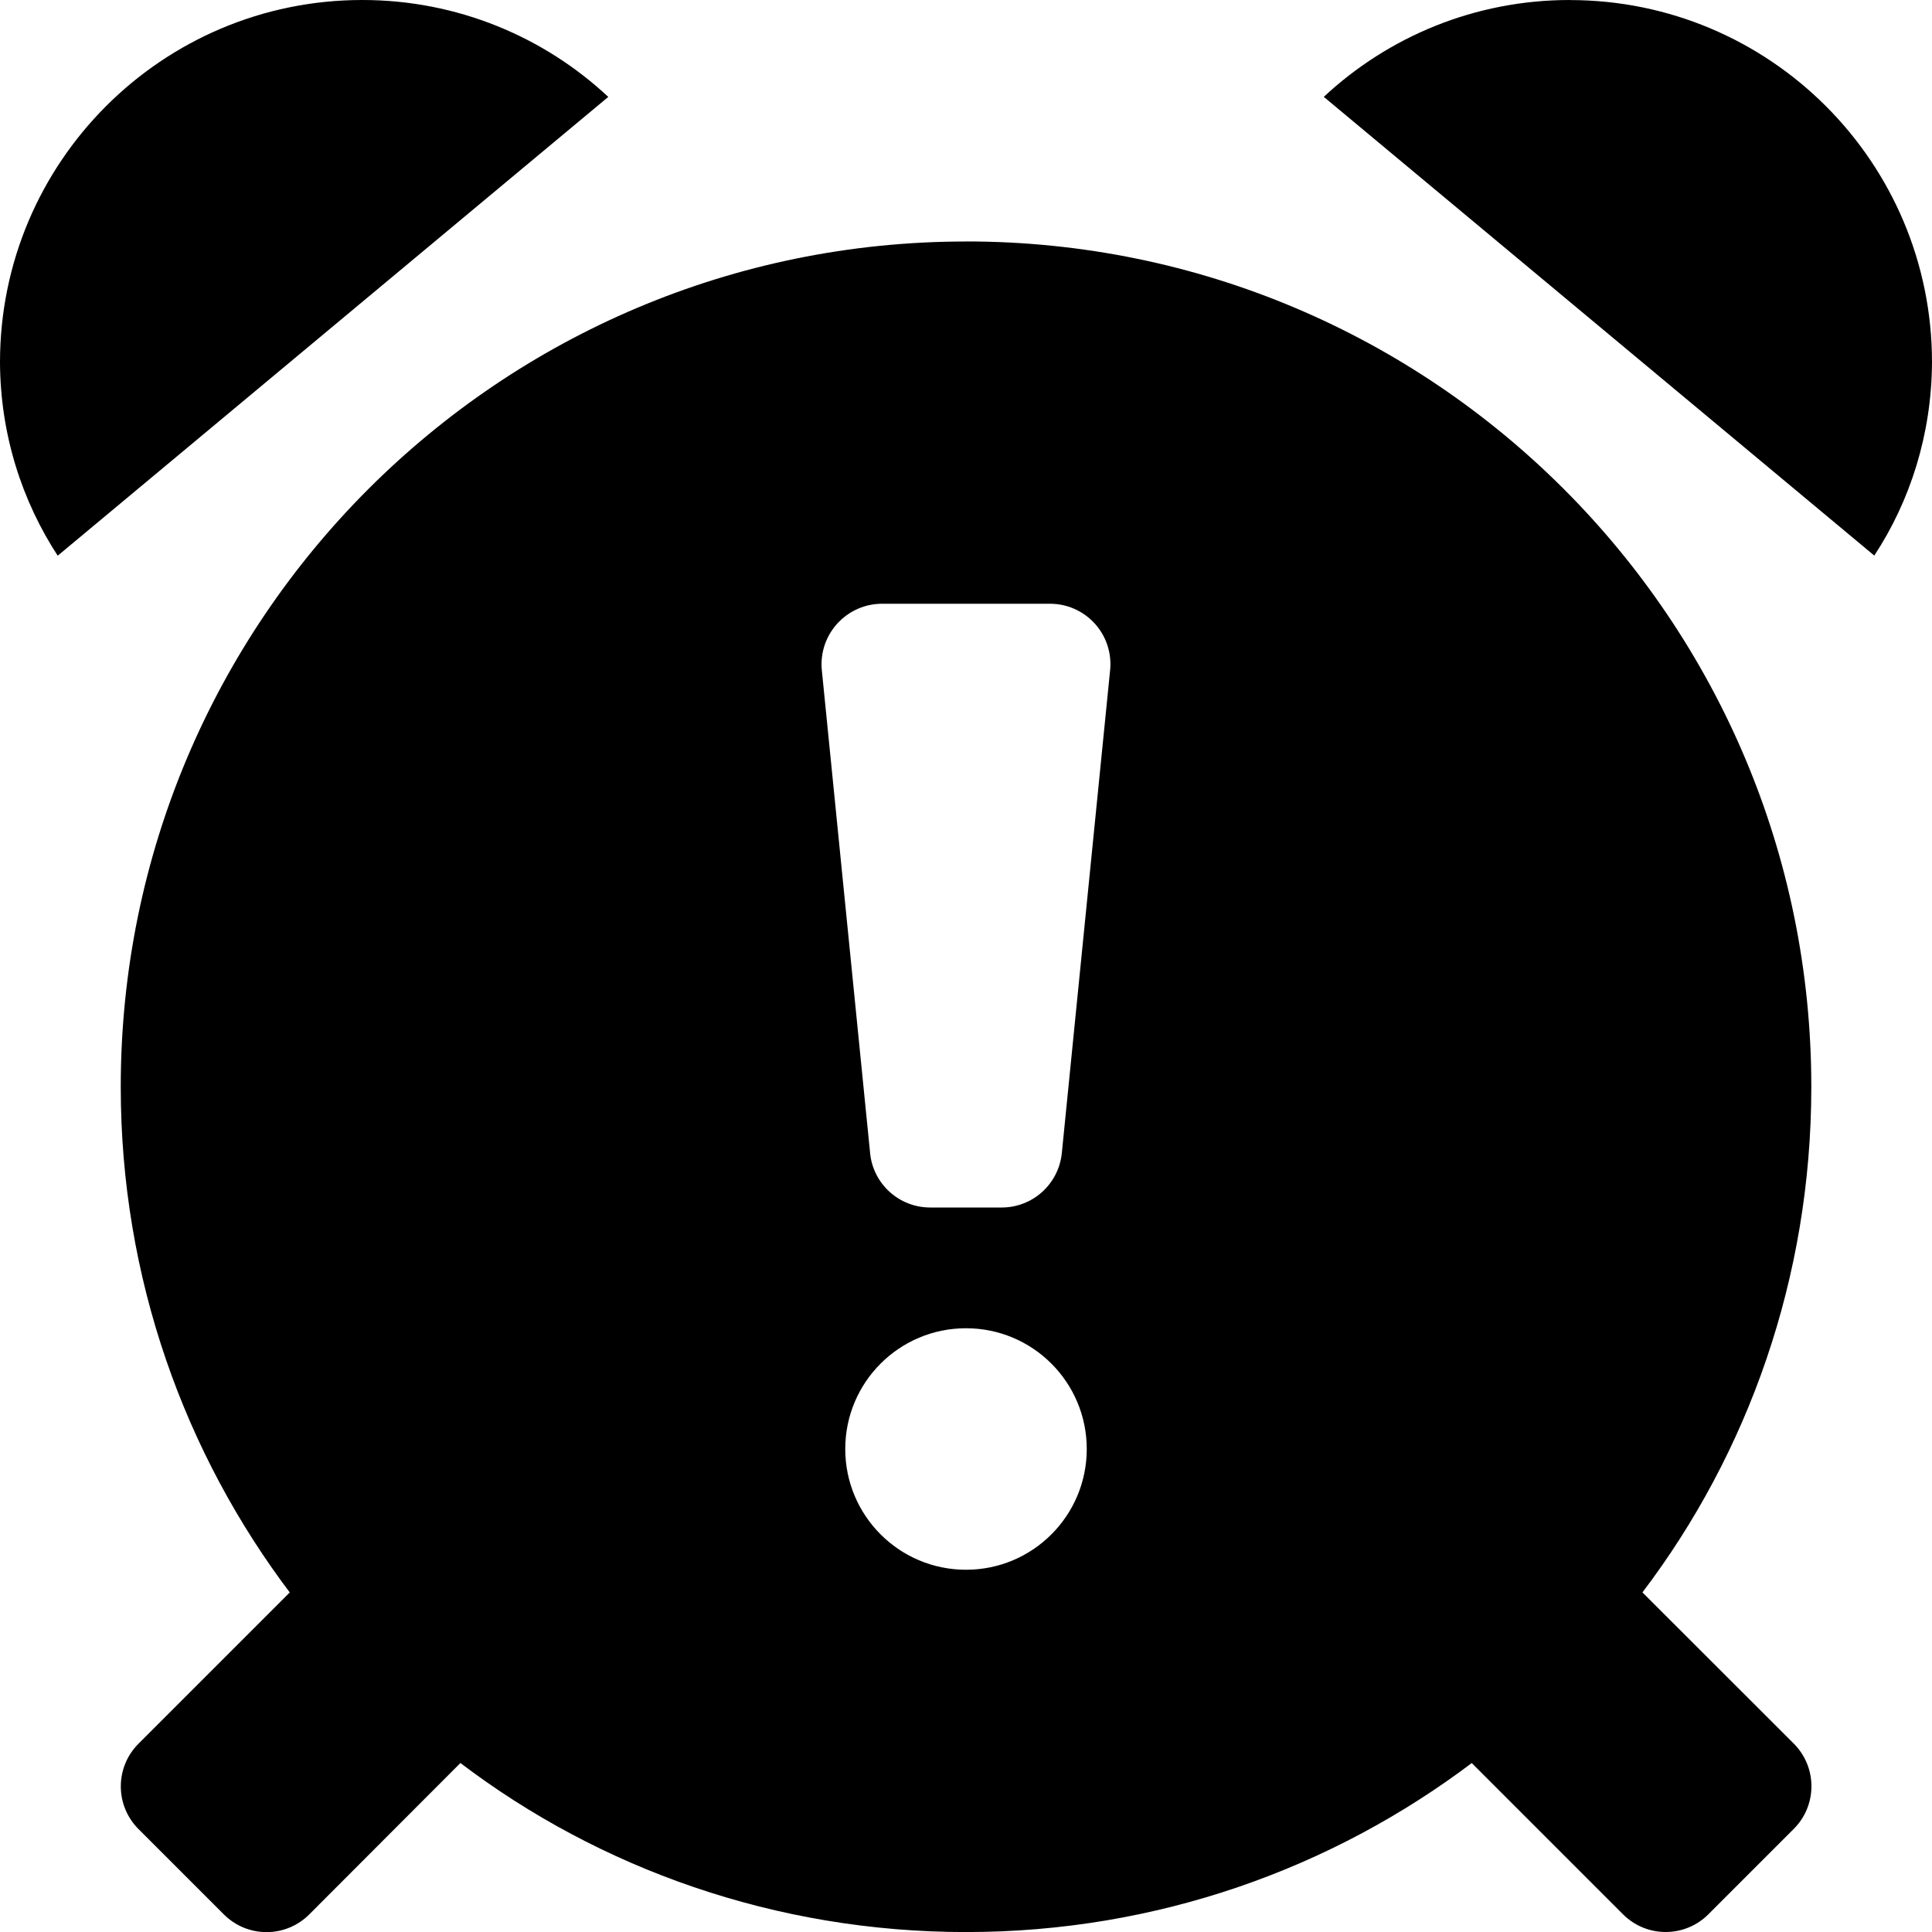 <!-- Generated by IcoMoon.io -->
<svg version="1.1" xmlns="http://www.w3.org/2000/svg" width="32" height="32" viewBox="0 0 32 32">
<title>alarm-exclamation-solid</title>
<path d="M6 0c-3.314 0-6 2.686-6 6v0c0.005 1.192 0.361 2.3 0.97 3.226l-0.014-0.022 9.119-7.599c-1.064-0.994-2.498-1.605-4.075-1.605h-0zM26 0c-1.576 0-3.009 0.61-4.077 1.607l0.003-0.003 9.118 7.598c0.595-0.904 0.95-2.011 0.956-3.2v-0.001c0-3.314-2.686-6-6-6v0zM16 4c-7.731 0-14 6.268-14 14 0 0.001 0 0.002 0 0.003 0 3.158 1.052 6.071 2.825 8.407l-0.025-0.035-2.506 2.506c-0.181 0.181-0.293 0.431-0.293 0.707s0.112 0.526 0.293 0.707l1.414 1.414c0.181 0.181 0.431 0.293 0.707 0.293s0.526-0.112 0.707-0.293v0l2.504-2.508c2.302 1.748 5.216 2.8 8.375 2.8s6.073-1.052 8.41-2.825l-0.035 0.025 2.506 2.506c0.181 0.181 0.431 0.293 0.707 0.293s0.526-0.112 0.707-0.293l1.414-1.414c0.181-0.181 0.293-0.431 0.293-0.707s-0.112-0.526-0.293-0.707l-2.506-2.504c1.746-2.3 2.797-5.212 2.797-8.369 0-0.002 0-0.005 0-0.007v0c0-7.732-6.266-14-14-14zM16 26c-1.105 0-2-0.895-2-2s0.895-2 2-2c1.105 0 2 0.895 2 2v0c0 1.105-0.895 2-2 2v0zM17.587 19.1c-0.052 0.507-0.477 0.899-0.994 0.9h-1.188c-0.517-0.001-0.941-0.393-0.993-0.896l-0-0.004-0.8-8c-0.003-0.029-0.005-0.062-0.005-0.096 0-0.552 0.446-1.001 0.998-1.004h2.788c0.552 0.001 0.999 0.448 0.999 1 0 0.035-0.002 0.070-0.005 0.104l0-0.004z"></path>
</svg>
